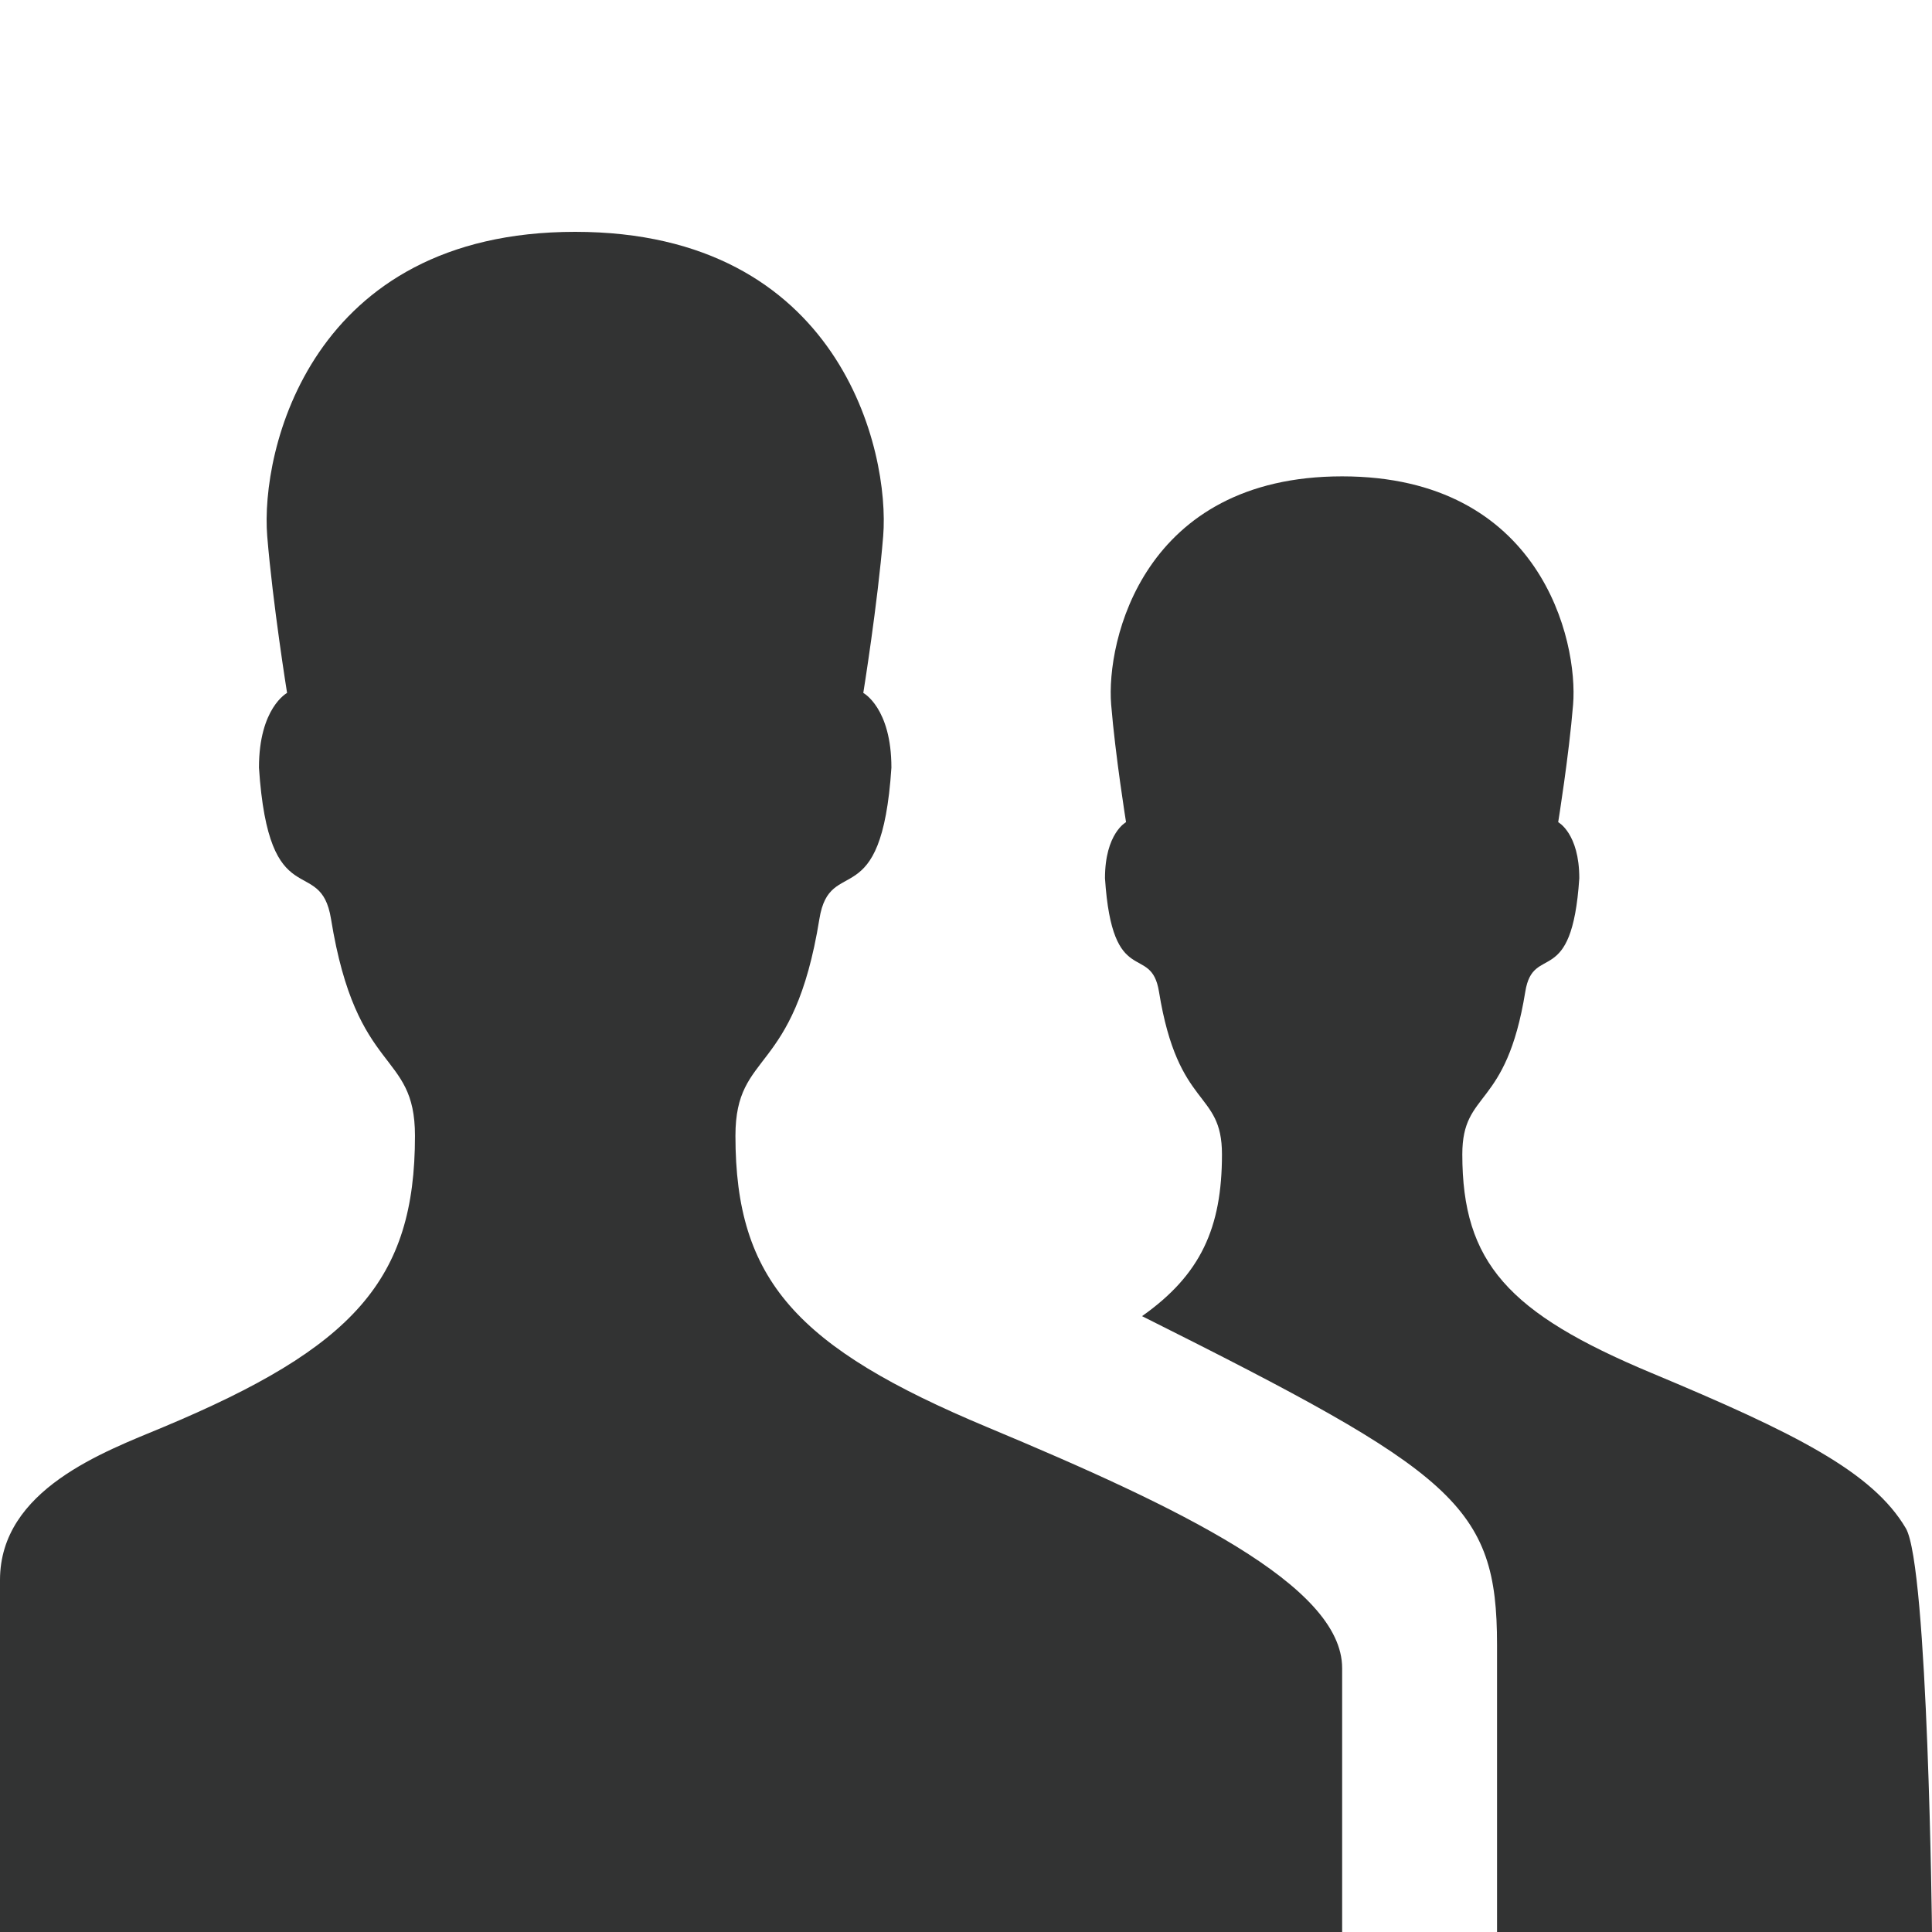 <?xml version="1.0" encoding="utf-8"?>
<!-- Generator: Adobe Illustrator 15.0.2, SVG Export Plug-In . SVG Version: 6.00 Build 0)  -->
<!DOCTYPE svg PUBLIC "-//W3C//DTD SVG 1.1//EN" "http://www.w3.org/Graphics/SVG/1.1/DTD/svg11.dtd">
<svg version="1.1" id="图层_1" xmlns="http://www.w3.org/2000/svg" xmlns:xlink="http://www.w3.org/1999/xlink" x="0px" y="0px"
	 width="100px" height="100px" viewBox="0 0 100 100" enable-background="new 0 0 100 100" xml:space="preserve">
<path fill="#323333" d="M100,100c0,0-0.197-18.936-1.354-20.896c-1.722-2.922-5.729-4.932-13.17-8.041
	c-7.416-3.101-9.787-5.715-9.787-11.314c0-3.363,2.264-2.266,3.26-8.42c0.412-2.555,2.412-0.043,2.795-5.871
	c0-2.324-1.092-2.903-1.092-2.903s0.555-3.437,0.771-6.084c0.271-3.298-1.661-11.815-11.955-11.815
	c-10.295,0-12.225,8.518-11.954,11.815c0.217,2.647,0.77,6.084,0.77,6.084s-1.09,0.579-1.09,2.903
	c0.383,5.828,2.381,3.316,2.795,5.871c0.994,6.154,3.26,5.057,3.26,8.42c0,3.807-1.102,6.234-4.137,8.374
	c16.203,8.11,18.375,9.765,18.375,17.015V100H100z M51.117,73.877c-9.891-4.134-13.051-7.621-13.051-15.086
	c0-4.482,3.02-3.02,4.346-11.228c0.549-3.404,3.217-0.056,3.727-7.829c0-3.099-1.455-3.868-1.455-3.868s0.74-4.584,1.029-8.112
	C46.072,23.357,43.498,12,29.771,12c-13.724,0-16.3,11.357-15.939,15.754c0.289,3.528,1.027,8.112,1.027,8.112
	s-1.455,0.77-1.455,3.868c0.512,7.773,3.178,4.425,3.729,7.829c1.326,8.208,4.346,6.744,4.346,11.228
	c0,7.465-3.162,10.952-13.051,15.086C5.414,75.137,0,77.088,0,81.783V100h69.469c0,0,0-10.775,0-13.659
	C69.469,82.059,61.037,78.023,51.117,73.877z"/>
</svg>
